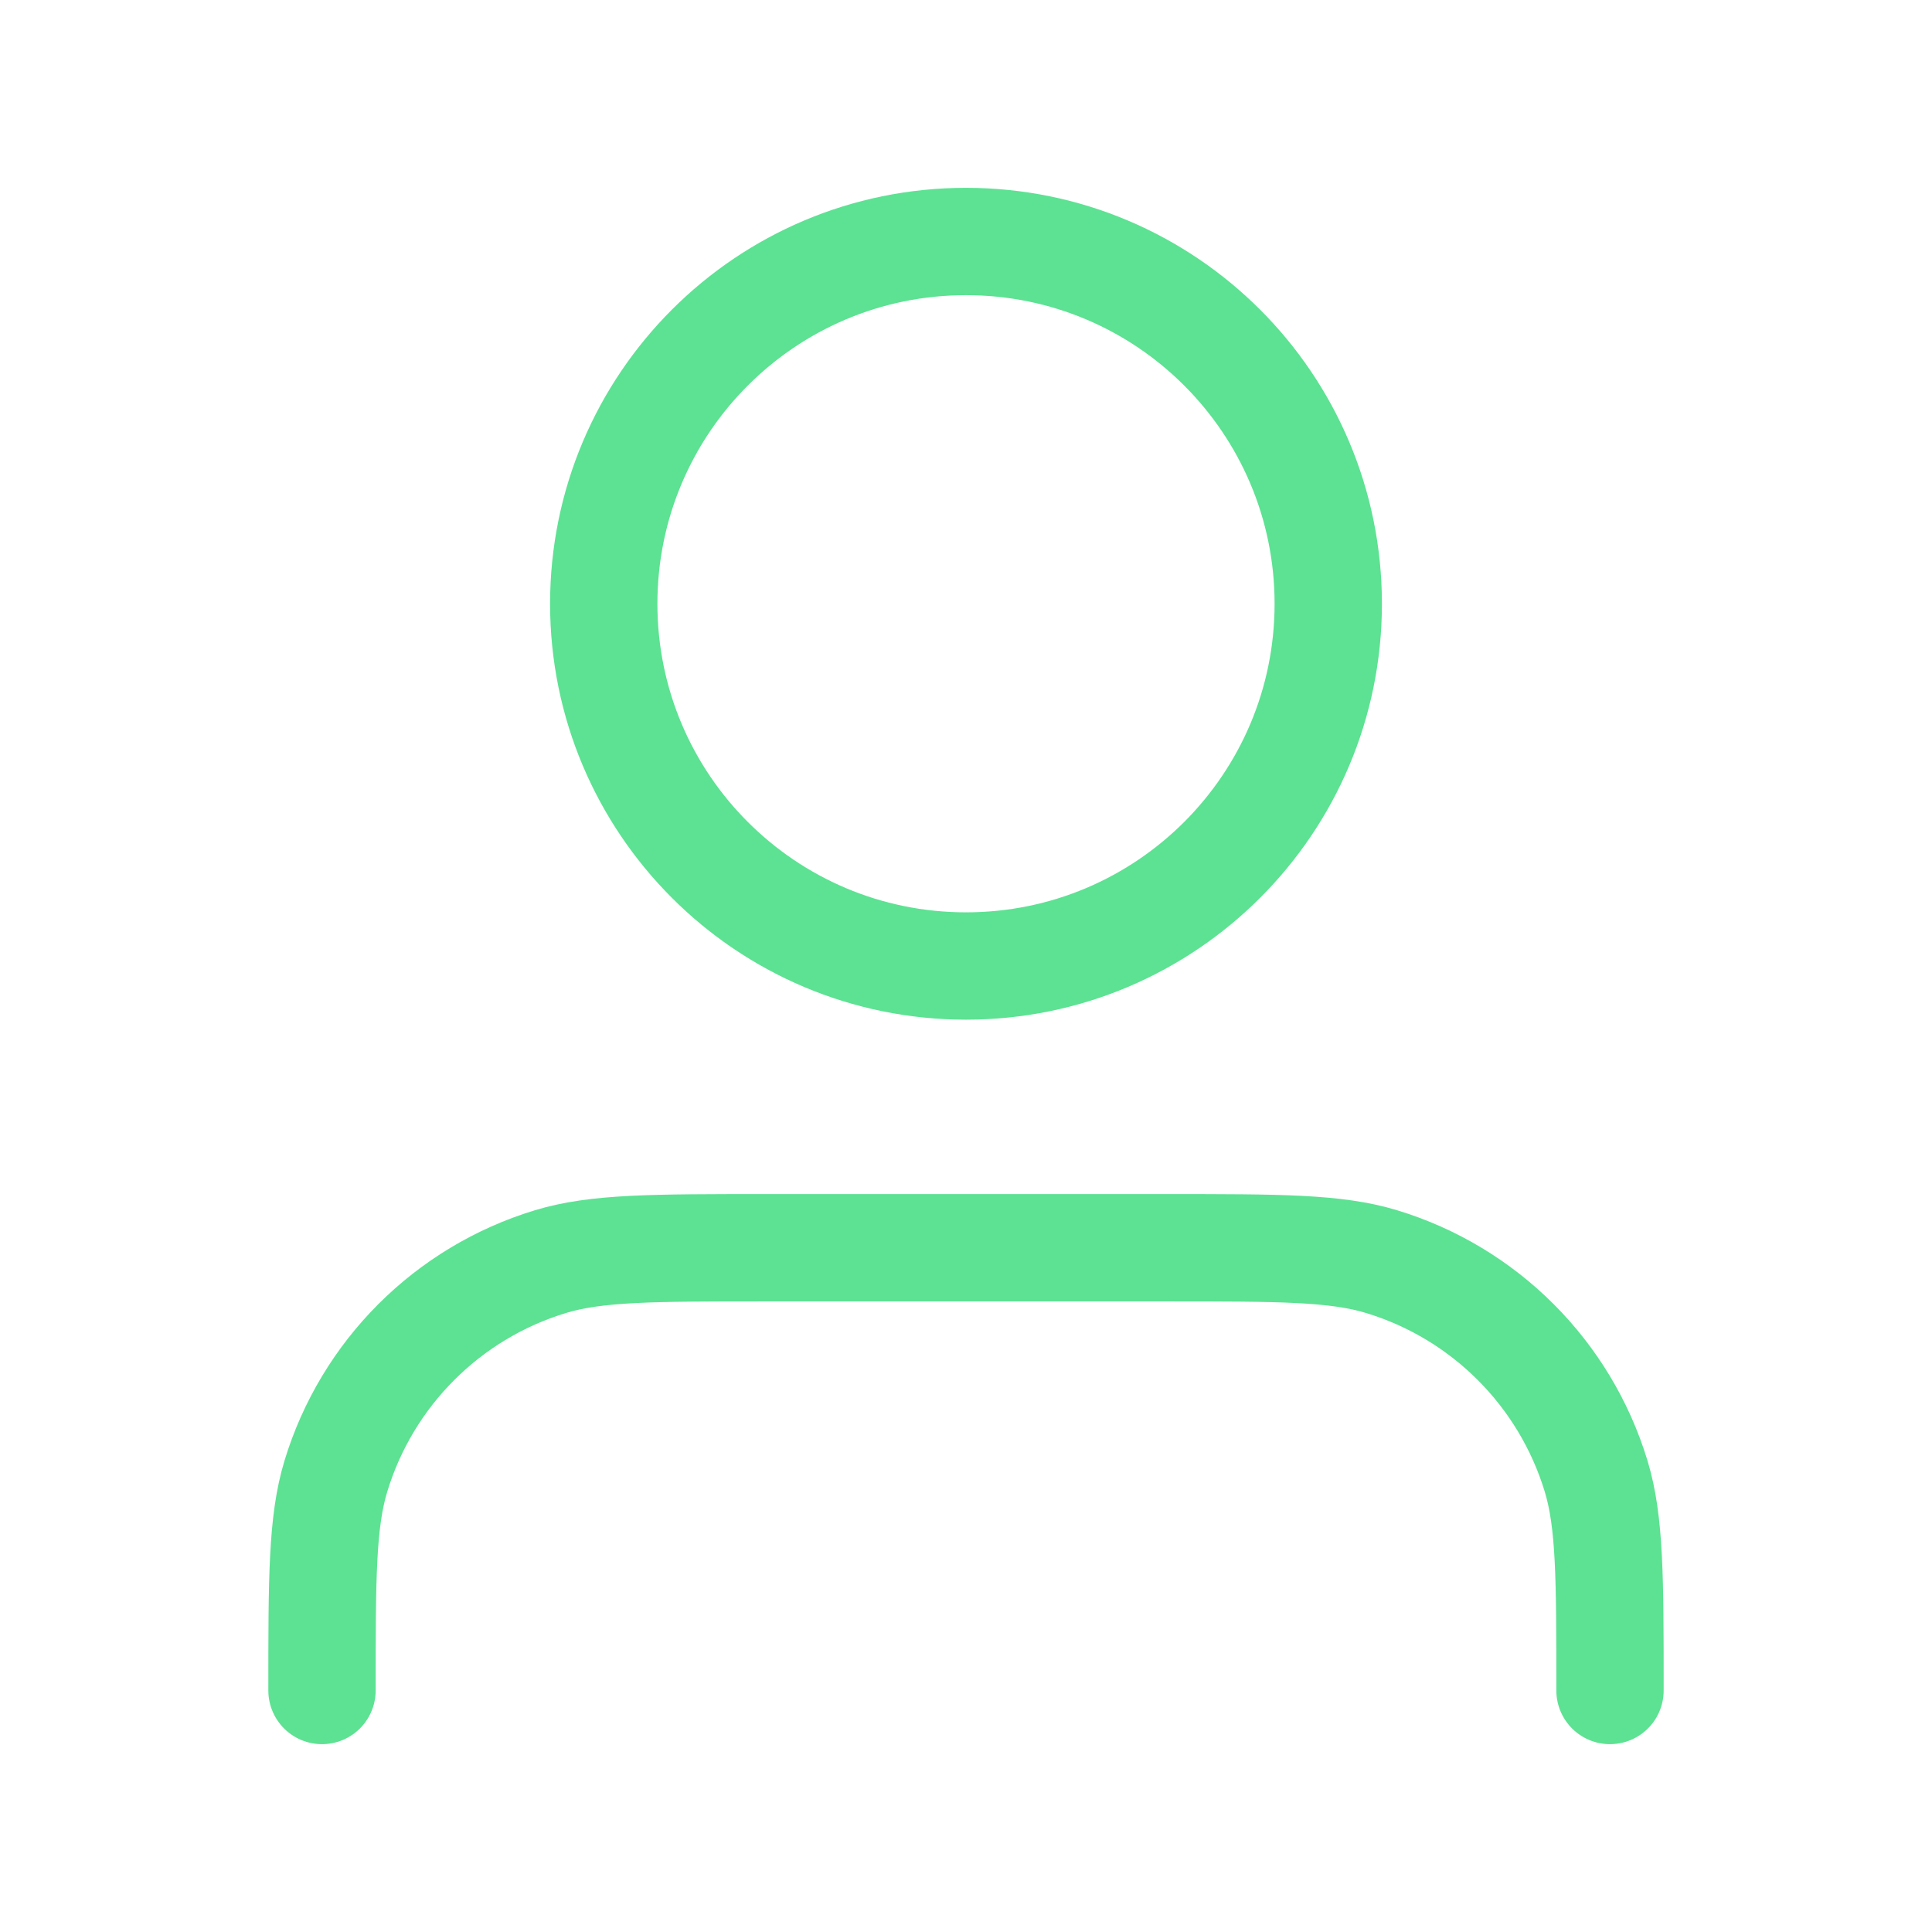 <svg width="36" height="36" viewBox="0 0 36 36" fill="none" xmlns="http://www.w3.org/2000/svg">
<path d="M30 31.5C30 29.407 30 28.36 29.742 27.508C29.16 25.591 27.659 24.09 25.742 23.508C24.89 23.25 23.843 23.25 21.75 23.25H14.25C12.157 23.25 11.11 23.25 10.258 23.508C8.341 24.09 6.84 25.591 6.258 27.508C6 28.36 6 29.407 6 31.5M24.75 11.25C24.75 14.978 21.728 18 18 18C14.272 18 11.25 14.978 11.25 11.25C11.25 7.522 14.272 4.5 18 4.5C21.728 4.5 24.75 7.522 24.75 11.25Z" stroke="#5CE292" stroke-width="2" stroke-linecap="round" stroke-linejoin="round"/>
</svg>
